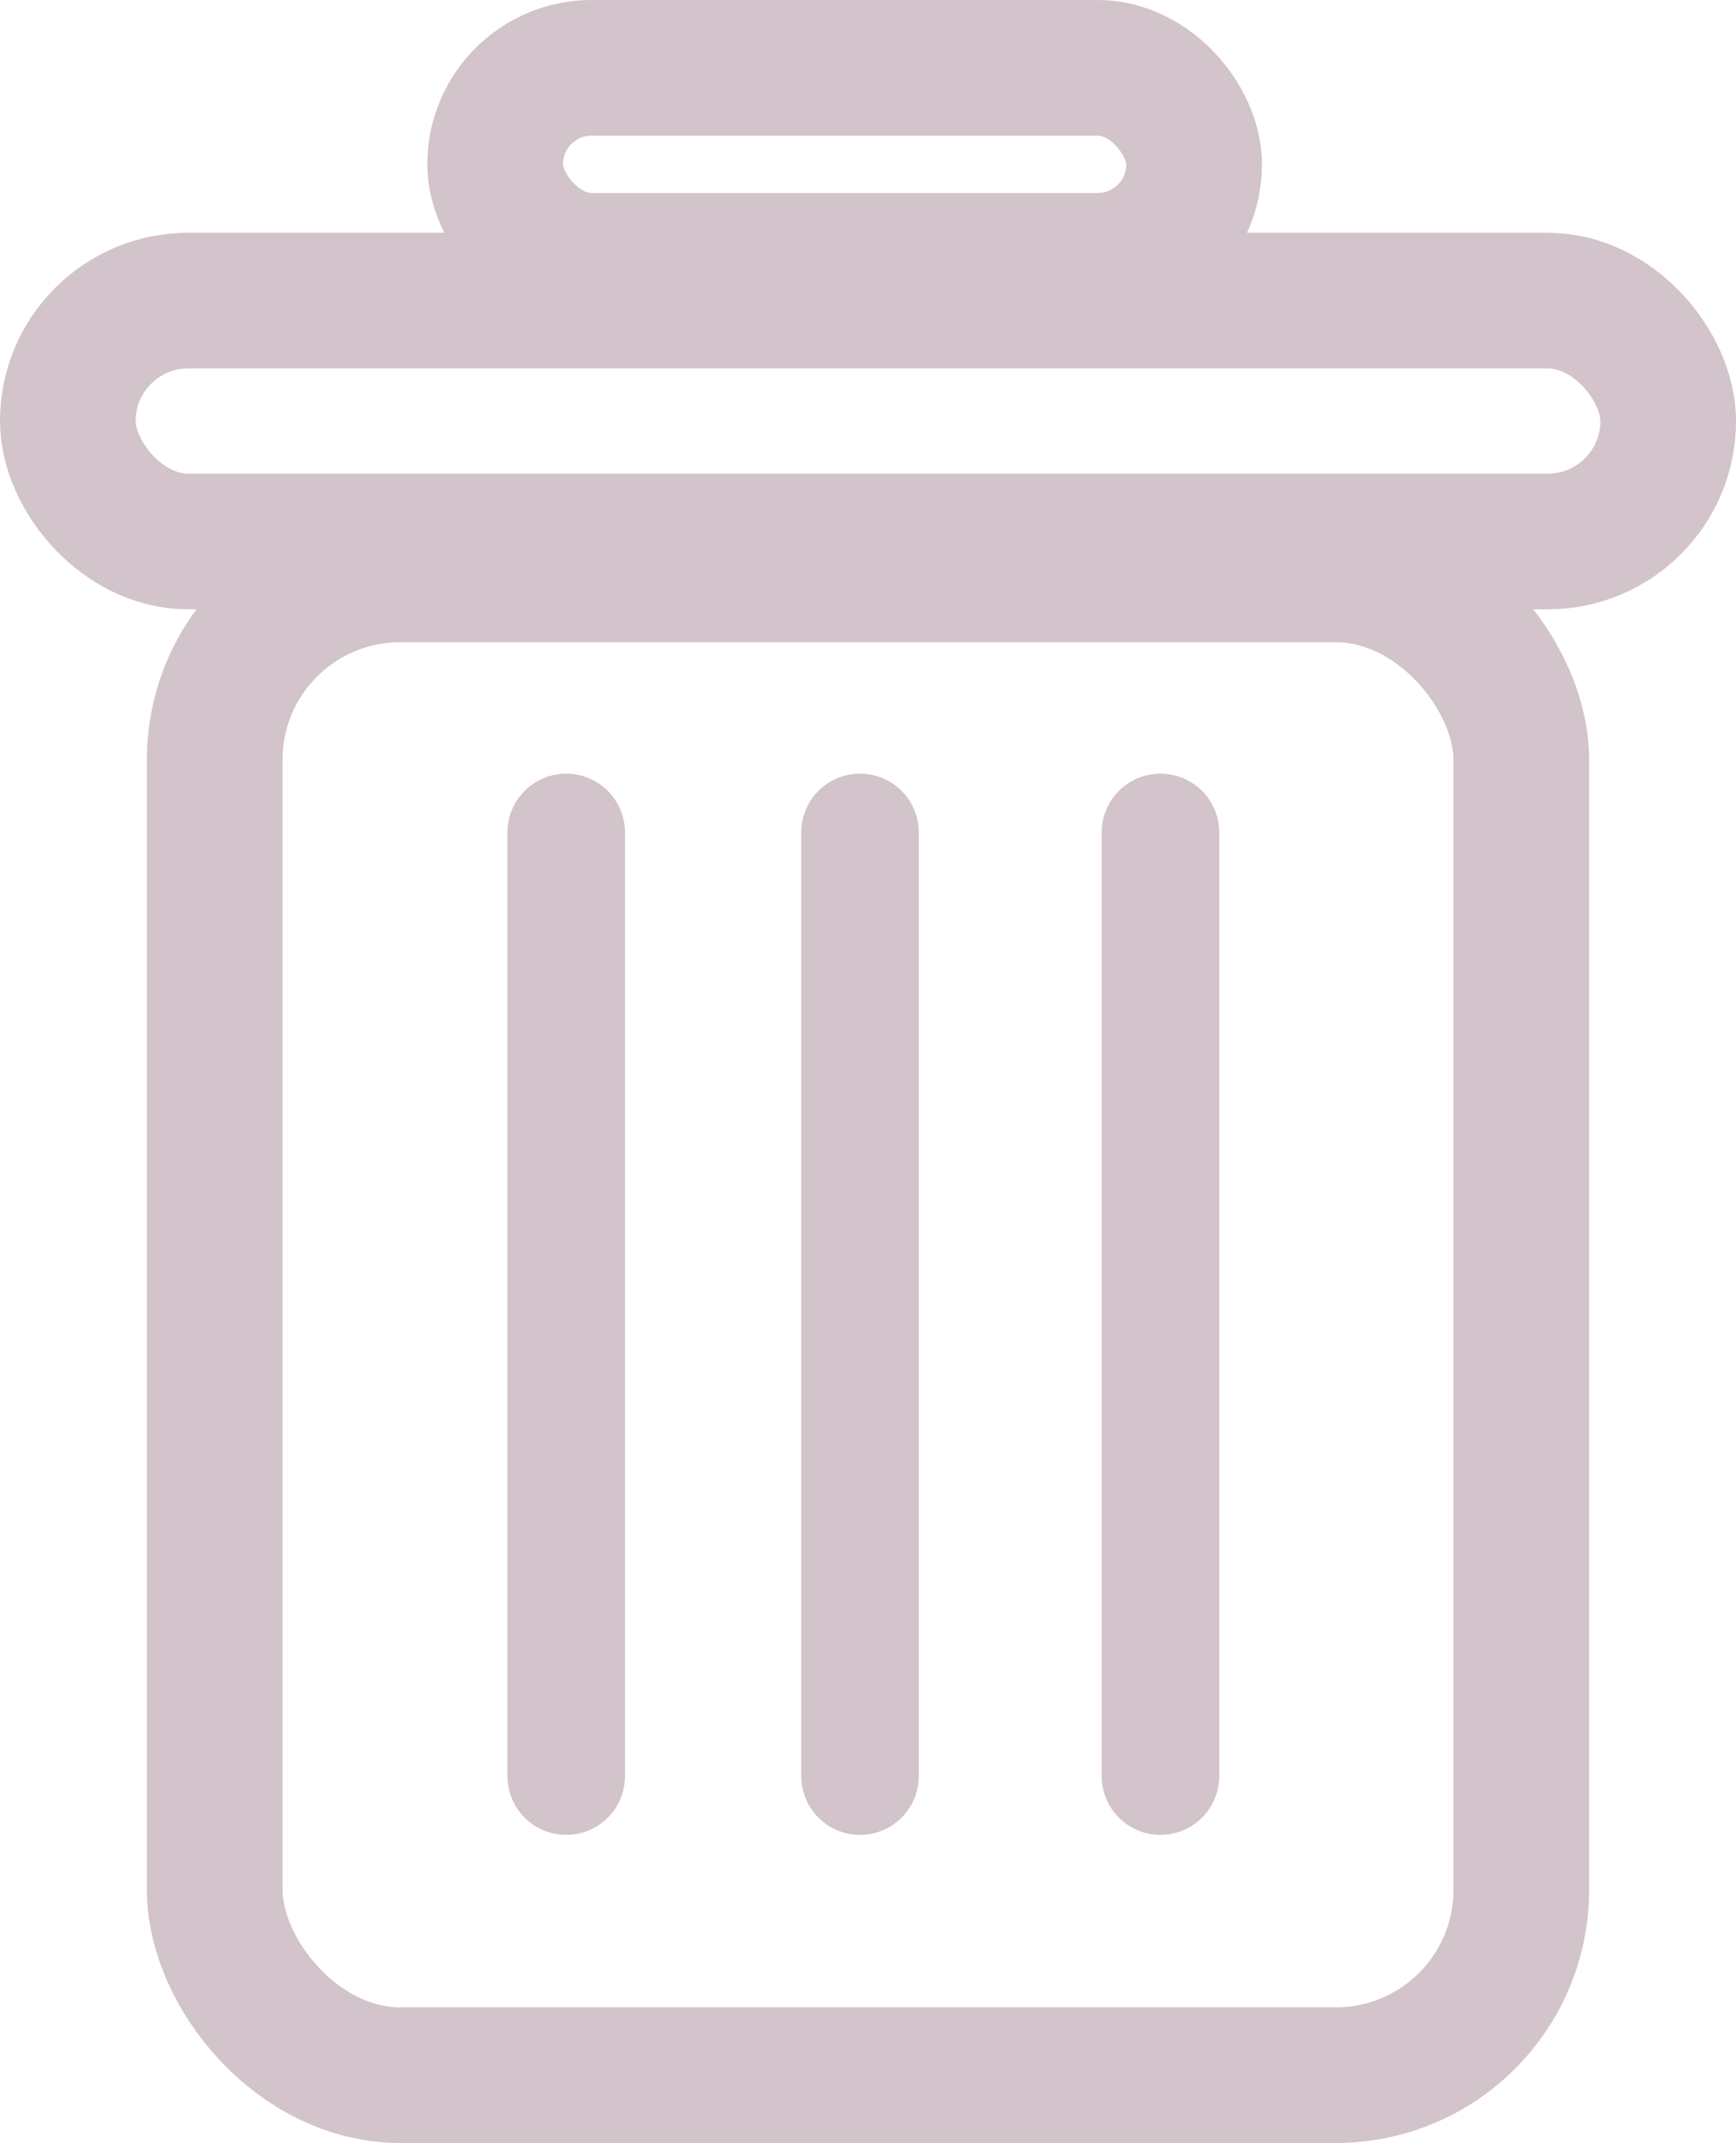 <svg width="192" height="237" viewBox="0 0 192 237" fill="none" xmlns="http://www.w3.org/2000/svg">
<rect x="23.746" y="63.532" width="144.508" height="165.968" rx="20.5" stroke="#D3C3CA" stroke-width="15" stroke-linejoin="round"/>
<rect x="7.5" y="33.244" width="177" height="26.645" rx="13.323" stroke="#D3C3CA" stroke-width="15" stroke-linejoin="round"/>
<rect x="54.761" y="7.5" width="77.308" height="21.345" rx="10.672" stroke="#D3C3CA" stroke-width="15" stroke-linejoin="round"/>
<line x1="62.623" y1="92.062" x2="62.623" y2="196.427" stroke="#D3C3CA" stroke-width="13" stroke-linecap="round"/>
<line x1="95.115" y1="92.062" x2="95.115" y2="196.427" stroke="#D3C3CA" stroke-width="13" stroke-linecap="round"/>
<line x1="128.346" y1="92.062" x2="128.346" y2="196.427" stroke="#D3C3CA" stroke-width="13" stroke-linecap="round"/>
</svg>
